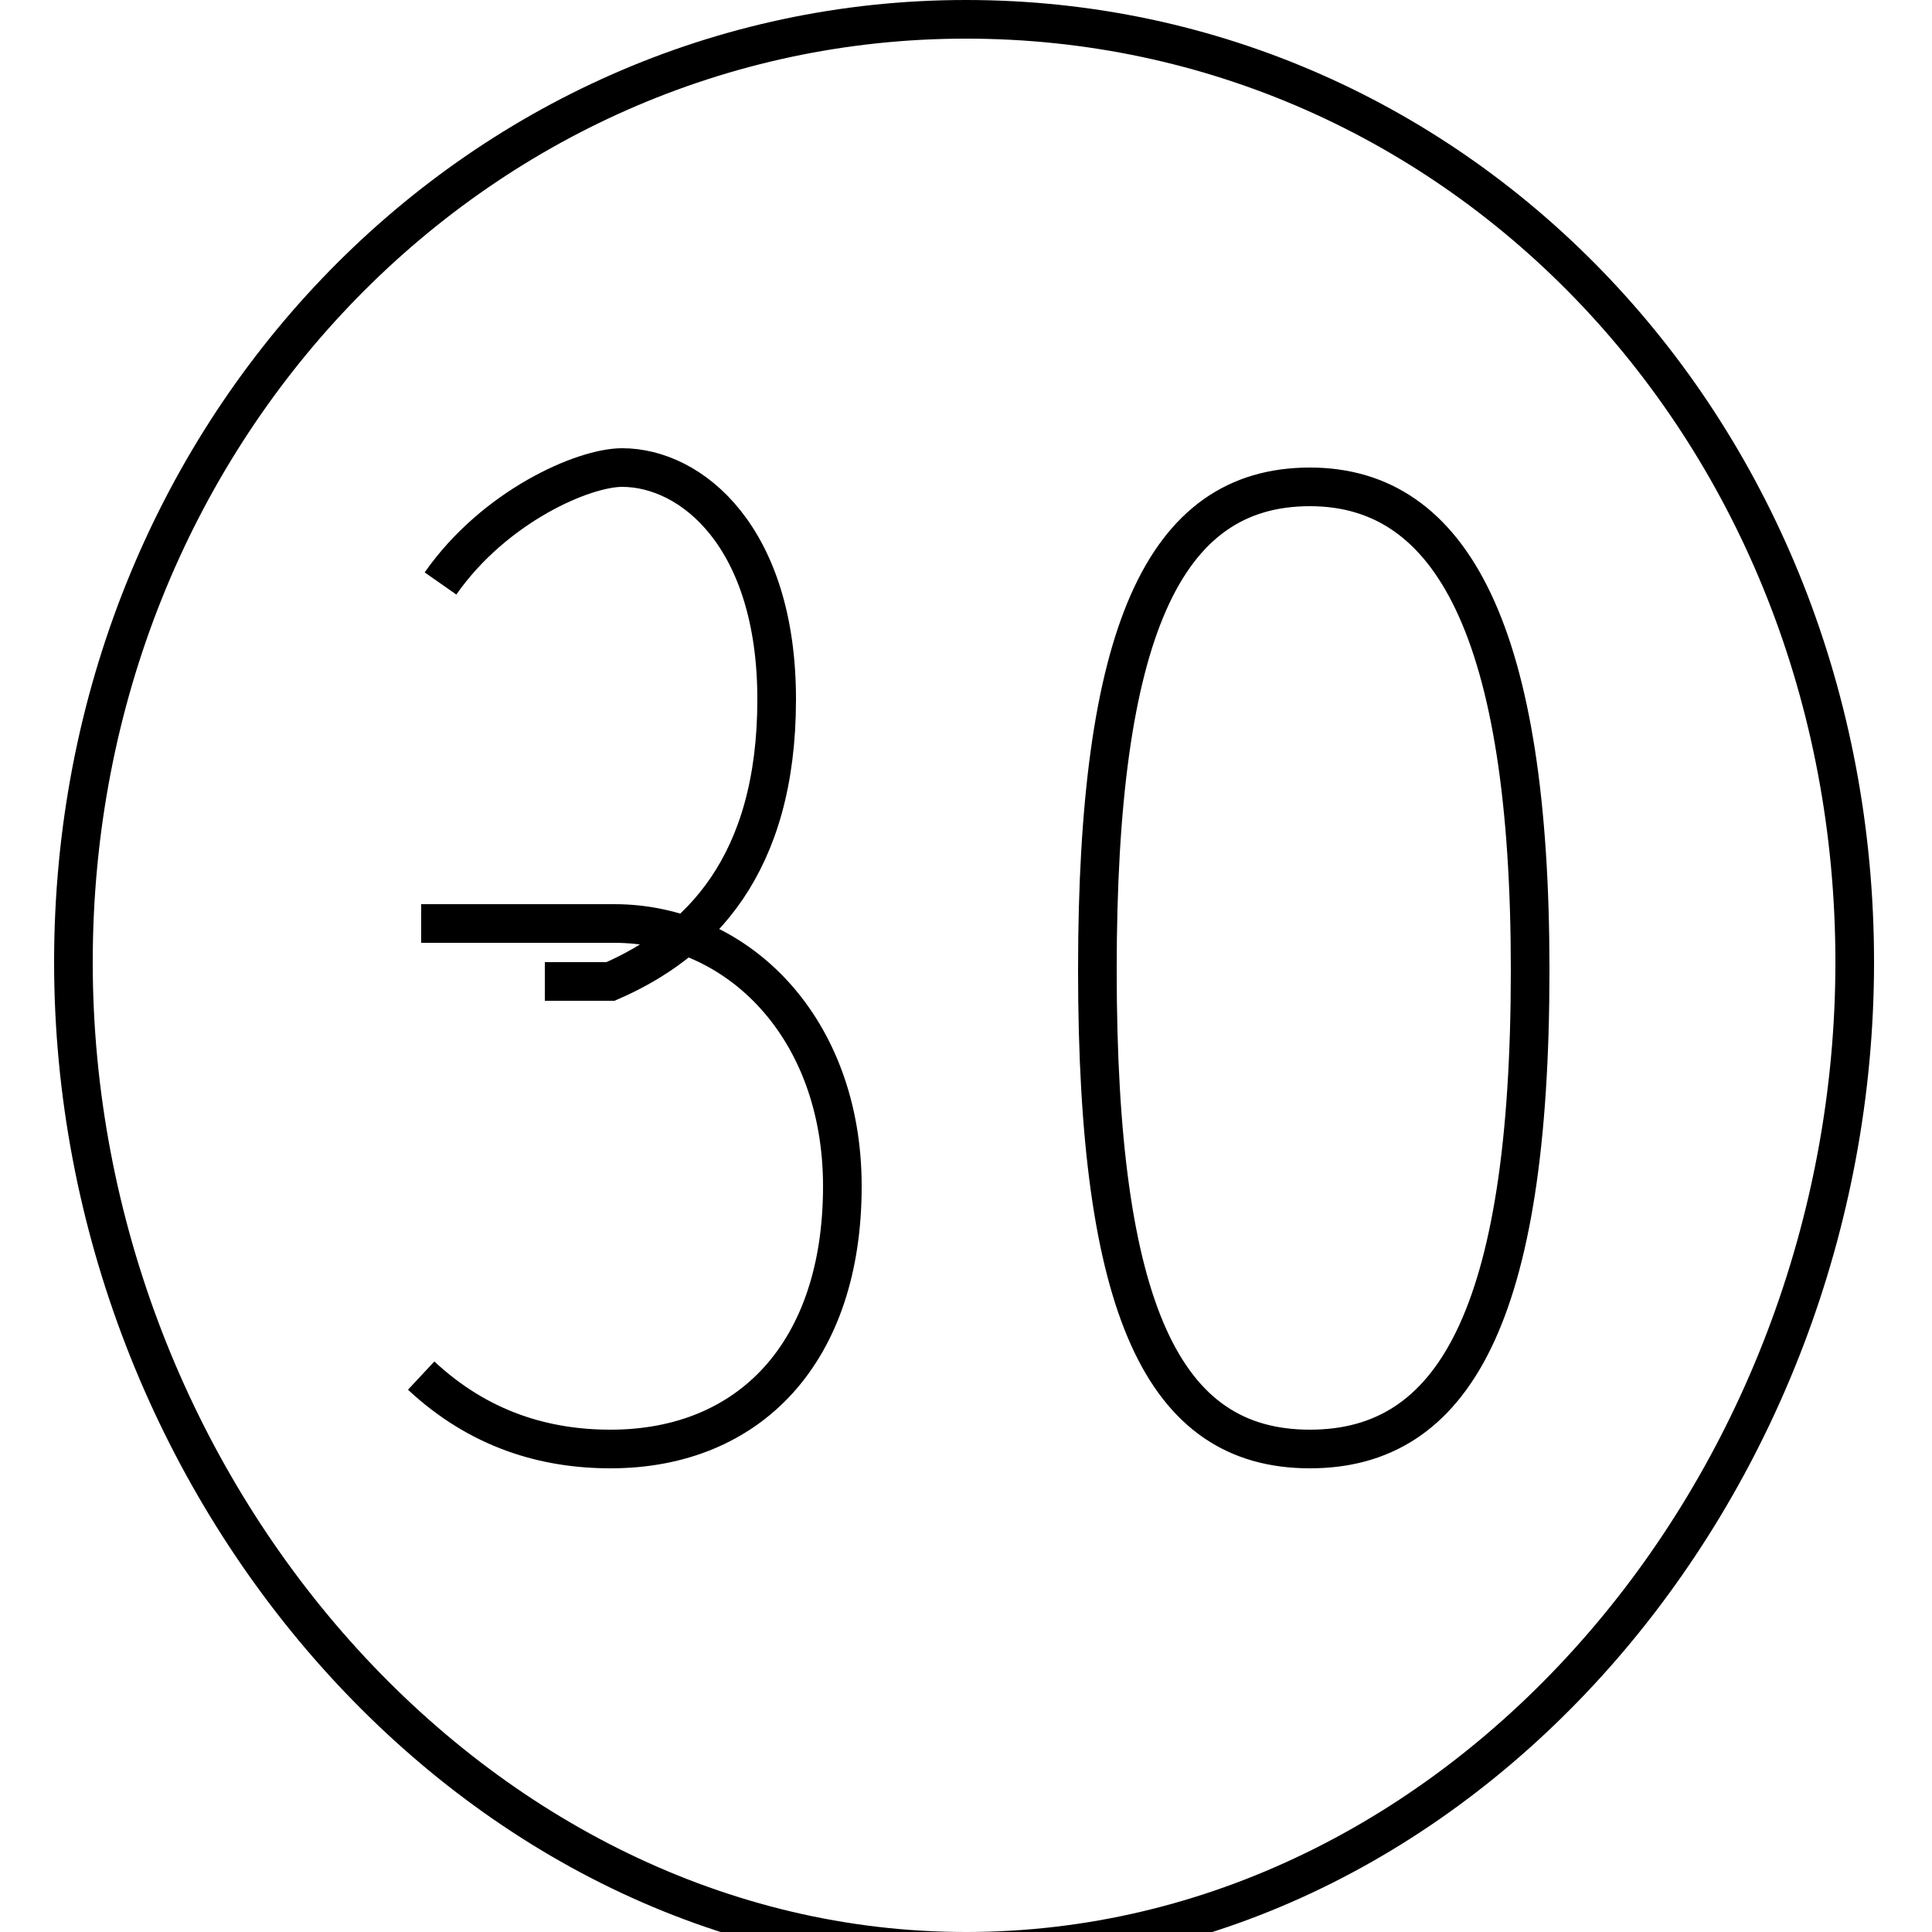 <?xml version='1.0' encoding='utf8'?>
<svg viewBox="0.0 -6.0 50.0 50.0" version="1.1" xmlns="http://www.w3.org/2000/svg">
<rect x="0.0" y="-6.0" width="50.0" height="50.0" fill="#808080" stroke="none"/>
<rect x="-1000" y="-1000" width="2000" height="2000" stroke="white" fill="white"/>
<g style="fill:white;stroke:#000000;  stroke-width:1">
<path d="M 11.4 -28.9 C 12.8 -30.9 15.1 -31.9 16.1 -31.9 C 17.9 -31.9 20.1 -30.1 20.1 -25.9 C 20.1 -21.6 18.1 -19.6 15.8 -18.6 L 14.1 -18.6 M 10.9 -8.4 C 12.4 -7.0 14.1 -6.5 15.8 -6.5 C 19.4 -6.5 21.8 -9.0 21.8 -13.3 C 21.8 -17.4 19.1 -20.1 15.9 -20.1 L 10.9 -20.1 M 33.9 -6.5 C 37.6 -6.5 39.6 -9.9 39.6 -18.9 C 39.6 -27.6 37.6 -31.4 33.9 -31.4 C 30.1 -31.4 28.4 -27.6 28.4 -18.9 C 28.4 -10.1 30.1 -6.5 33.9 -6.5 Z M 25.0 6.5 C 12.3 6.5 1.9 -5.5 1.9 -19.1 C 1.9 -32.8 12.3 -43.5 25.0 -43.5 C 37.8 -43.5 48.0 -32.8 48.0 -19.1 C 48.0 -5.5 37.8 6.5 25.0 6.5 Z" transform="translate(0.0 38.0)" />
</g>
</svg>